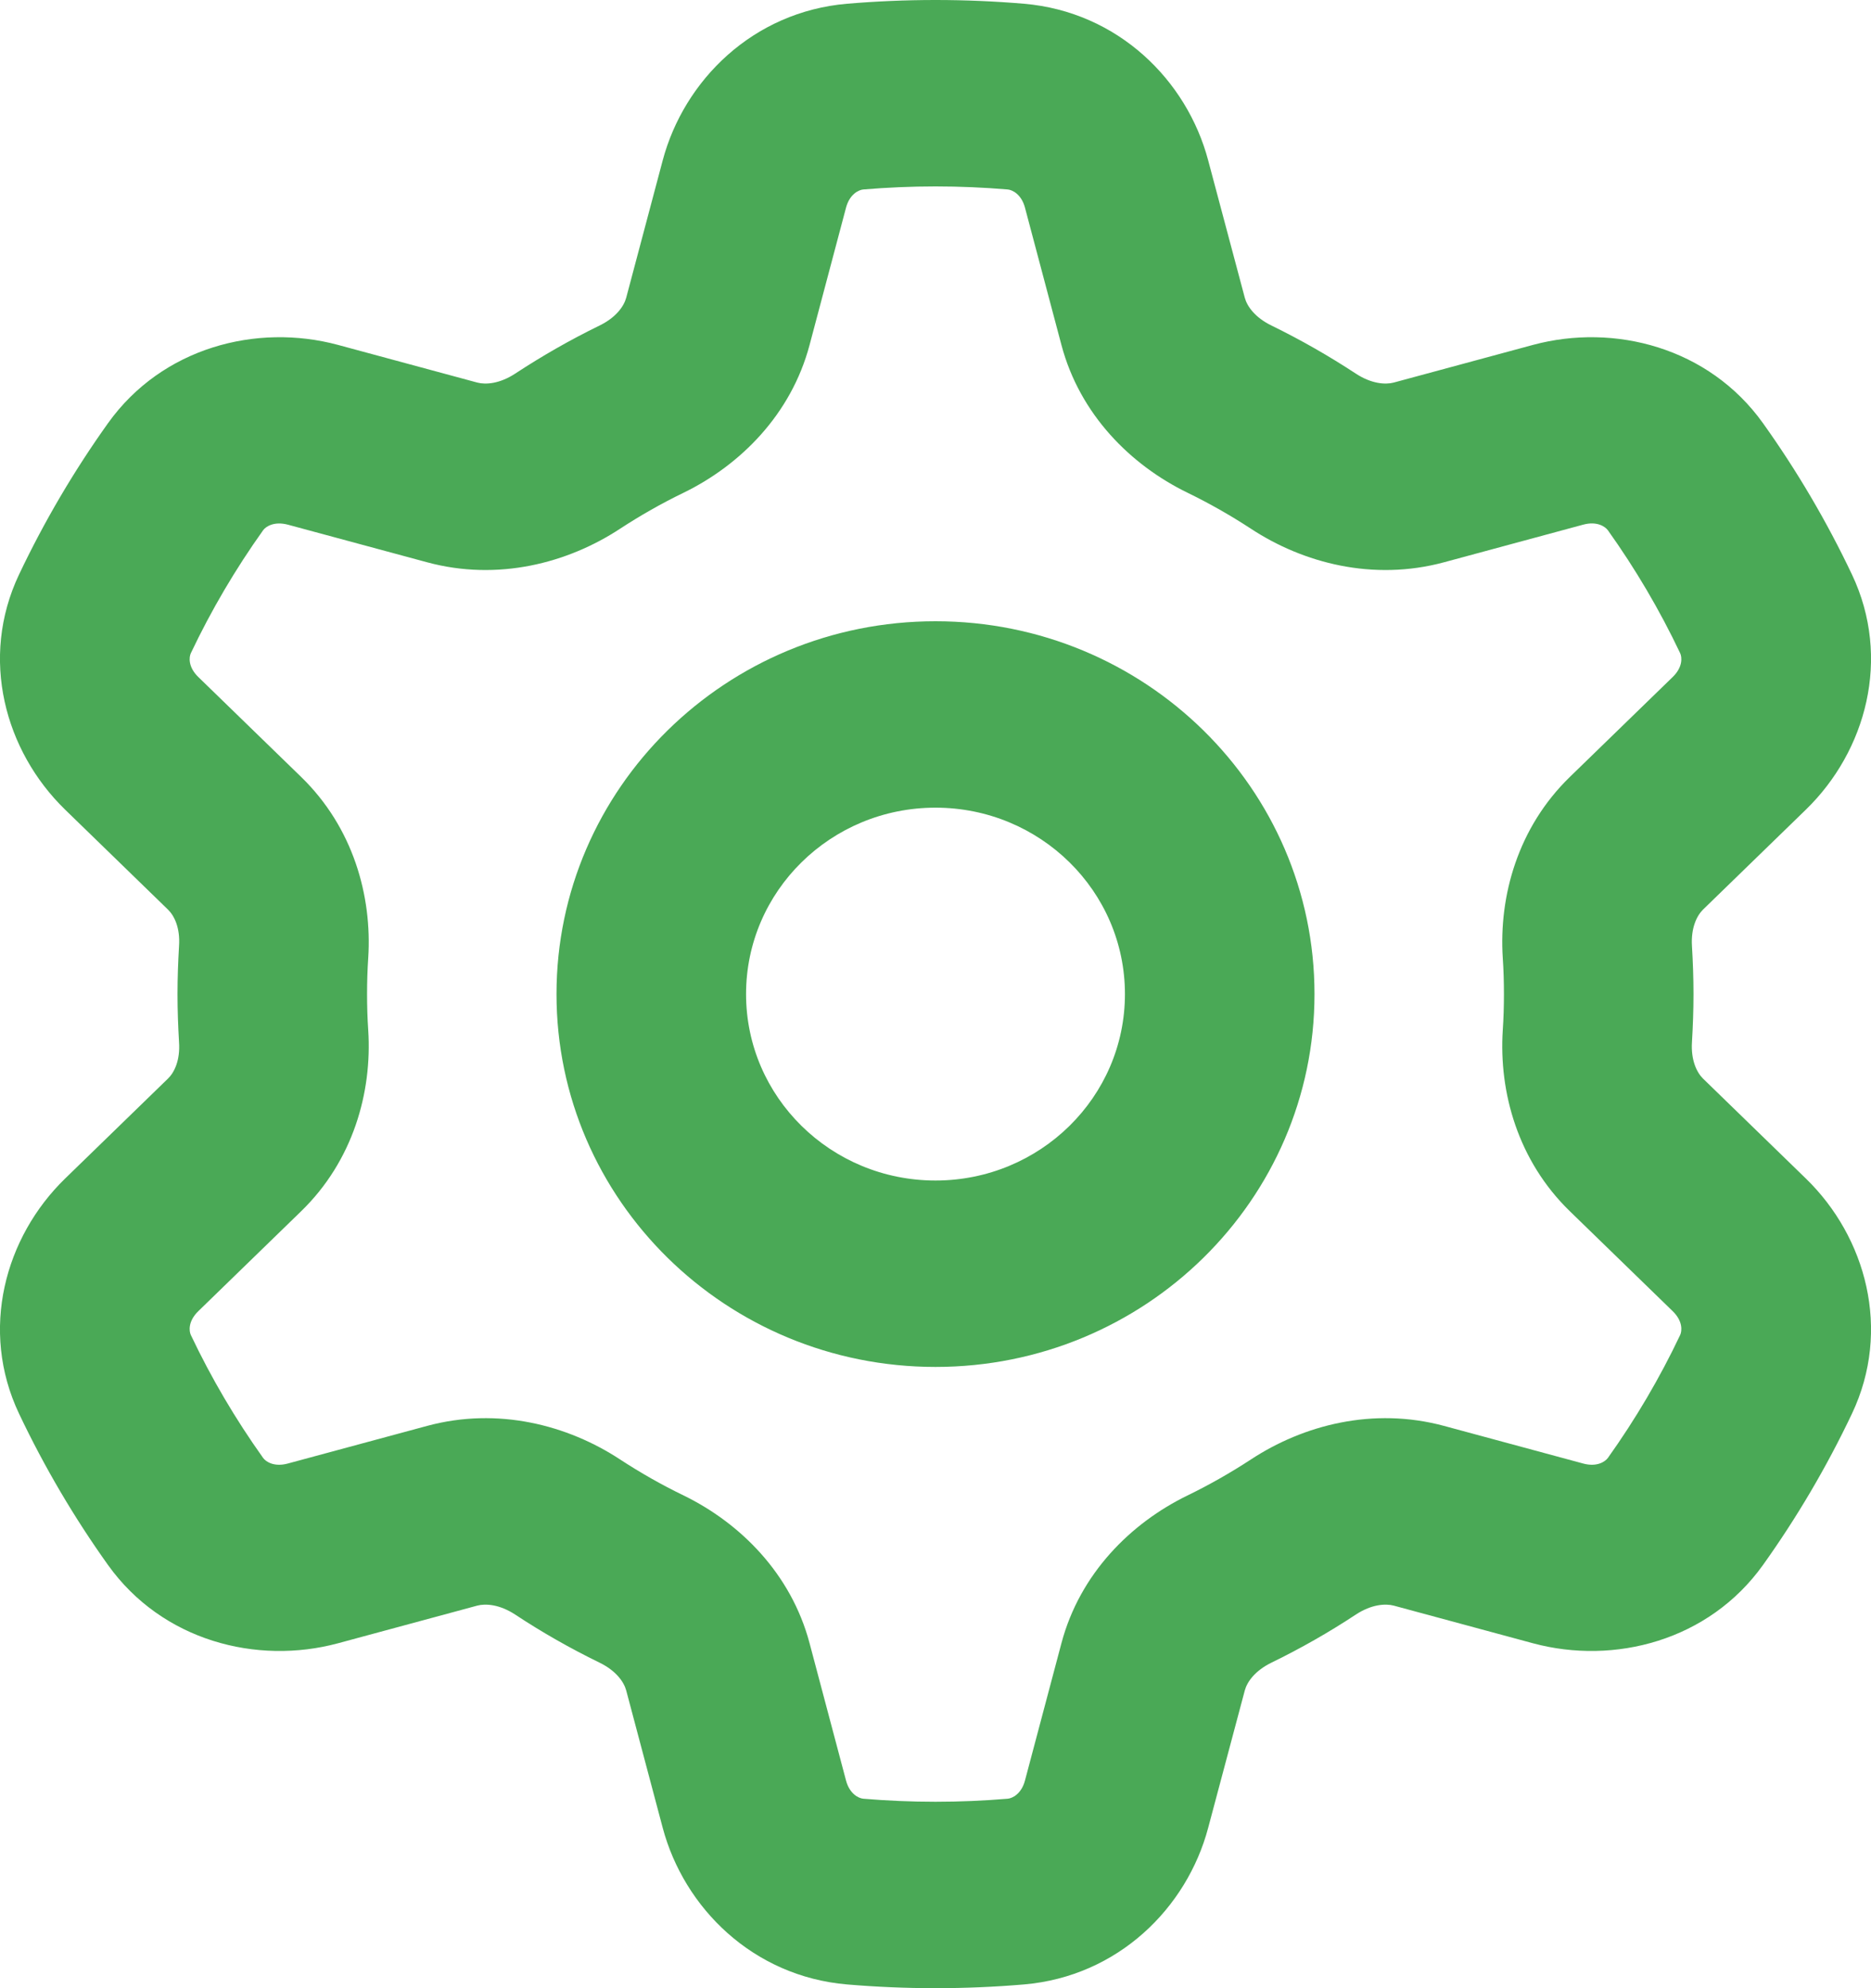 <svg width="16" height="17" viewBox="0 0 16 17" fill="none" xmlns="http://www.w3.org/2000/svg">
<path fill-rule="evenodd" clip-rule="evenodd" d="M7.383 1.62C7.586 1.603 7.792 1.594 8 1.594C8.208 1.594 8.414 1.603 8.617 1.62C8.655 1.623 8.734 1.659 8.765 1.775L9.077 2.95C9.235 3.545 9.67 3.977 10.155 4.213C10.342 4.304 10.523 4.407 10.696 4.52C11.146 4.816 11.743 4.971 12.348 4.808L13.539 4.486C13.657 4.454 13.727 4.503 13.75 4.534C13.986 4.865 14.193 5.216 14.368 5.585C14.384 5.619 14.392 5.703 14.305 5.788L13.425 6.643C12.98 7.075 12.817 7.661 12.851 8.191C12.858 8.293 12.861 8.396 12.861 8.5C12.861 8.604 12.858 8.707 12.851 8.809C12.817 9.339 12.98 9.925 13.425 10.357L14.305 11.212C14.392 11.297 14.384 11.381 14.368 11.415C14.193 11.784 13.986 12.135 13.75 12.466C13.727 12.497 13.657 12.546 13.539 12.514L12.348 12.192C11.743 12.029 11.146 12.184 10.696 12.48C10.523 12.593 10.342 12.696 10.155 12.787C9.67 13.023 9.235 13.455 9.077 14.05L8.765 15.225C8.734 15.341 8.655 15.377 8.617 15.38C8.414 15.397 8.208 15.406 8 15.406C7.792 15.406 7.586 15.397 7.383 15.38C7.345 15.377 7.266 15.341 7.235 15.225L6.923 14.05C6.765 13.455 6.33 13.023 5.846 12.787C5.658 12.696 5.477 12.593 5.304 12.48C4.854 12.184 4.257 12.029 3.653 12.192L2.461 12.514C2.343 12.546 2.272 12.497 2.25 12.466C2.014 12.135 1.807 11.784 1.632 11.415C1.616 11.381 1.608 11.297 1.695 11.212L2.575 10.357C3.02 9.925 3.183 9.339 3.149 8.809C3.142 8.707 3.139 8.604 3.139 8.5C3.139 8.396 3.142 8.293 3.149 8.191C3.183 7.661 3.02 7.075 2.575 6.643L1.695 5.788C1.608 5.703 1.616 5.619 1.632 5.585C1.807 5.216 2.014 4.865 2.25 4.534C2.272 4.503 2.343 4.455 2.461 4.486L3.653 4.808C4.257 4.971 4.854 4.816 5.304 4.52C5.477 4.407 5.658 4.304 5.846 4.213C6.33 3.977 6.765 3.545 6.923 2.95L7.235 1.775C7.266 1.659 7.345 1.623 7.383 1.62ZM8 0C7.745 0 7.492 0.011 7.243 0.032C6.44 0.101 5.85 0.685 5.667 1.372L5.355 2.546C5.336 2.617 5.27 2.714 5.126 2.784C4.876 2.906 4.635 3.044 4.405 3.195C4.272 3.282 4.153 3.29 4.081 3.271L2.89 2.949C2.195 2.762 1.387 2.971 0.924 3.618C0.634 4.024 0.379 4.457 0.163 4.912C-0.177 5.629 0.043 6.423 0.556 6.922L1.436 7.777C1.49 7.829 1.542 7.933 1.531 8.09C1.523 8.226 1.518 8.362 1.518 8.5C1.518 8.638 1.523 8.774 1.531 8.91C1.542 9.067 1.49 9.171 1.436 9.223L0.556 10.078C0.043 10.577 -0.177 11.371 0.163 12.088C0.379 12.543 0.634 12.976 0.924 13.382C1.387 14.029 2.195 14.238 2.89 14.051L4.081 13.729C4.153 13.71 4.272 13.718 4.405 13.805C4.635 13.957 4.876 14.094 5.126 14.216C5.27 14.286 5.336 14.383 5.355 14.454L5.667 15.628C5.85 16.315 6.44 16.899 7.243 16.968C7.492 16.989 7.745 17 8 17C8.255 17 8.508 16.989 8.757 16.968C9.56 16.899 10.15 16.315 10.332 15.628L10.645 14.454C10.664 14.383 10.73 14.286 10.874 14.216C11.124 14.094 11.365 13.957 11.595 13.805C11.728 13.718 11.847 13.71 11.919 13.729L13.11 14.051C13.805 14.238 14.613 14.029 15.076 13.382C15.366 12.976 15.621 12.543 15.837 12.088C16.177 11.371 15.957 10.577 15.444 10.078L14.564 9.223C14.511 9.171 14.459 9.067 14.469 8.91C14.477 8.774 14.482 8.638 14.482 8.5C14.482 8.362 14.477 8.226 14.469 8.09C14.459 7.933 14.511 7.829 14.564 7.777L15.444 6.922C15.957 6.423 16.177 5.629 15.837 4.912C15.621 4.457 15.366 4.024 15.076 3.618C14.613 2.971 13.805 2.762 13.11 2.949L11.919 3.271C11.847 3.29 11.728 3.282 11.595 3.195C11.365 3.044 11.124 2.906 10.874 2.784C10.73 2.714 10.664 2.617 10.645 2.546L10.332 1.372C10.15 0.685 9.56 0.101 8.757 0.032C8.508 0.011 8.255 0 8 0ZM9.62 8.5C9.62 9.38 8.895 10.094 8 10.094C7.105 10.094 6.38 9.38 6.38 8.5C6.38 7.62 7.105 6.906 8 6.906C8.895 6.906 9.62 7.62 9.62 8.5ZM11.241 8.5C11.241 10.26 9.79 11.688 8 11.688C6.21 11.688 4.759 10.26 4.759 8.5C4.759 6.74 6.21 5.312 8 5.312C9.79 5.312 11.241 6.74 11.241 8.5Z" fill="#4AA956"/>
</svg>
